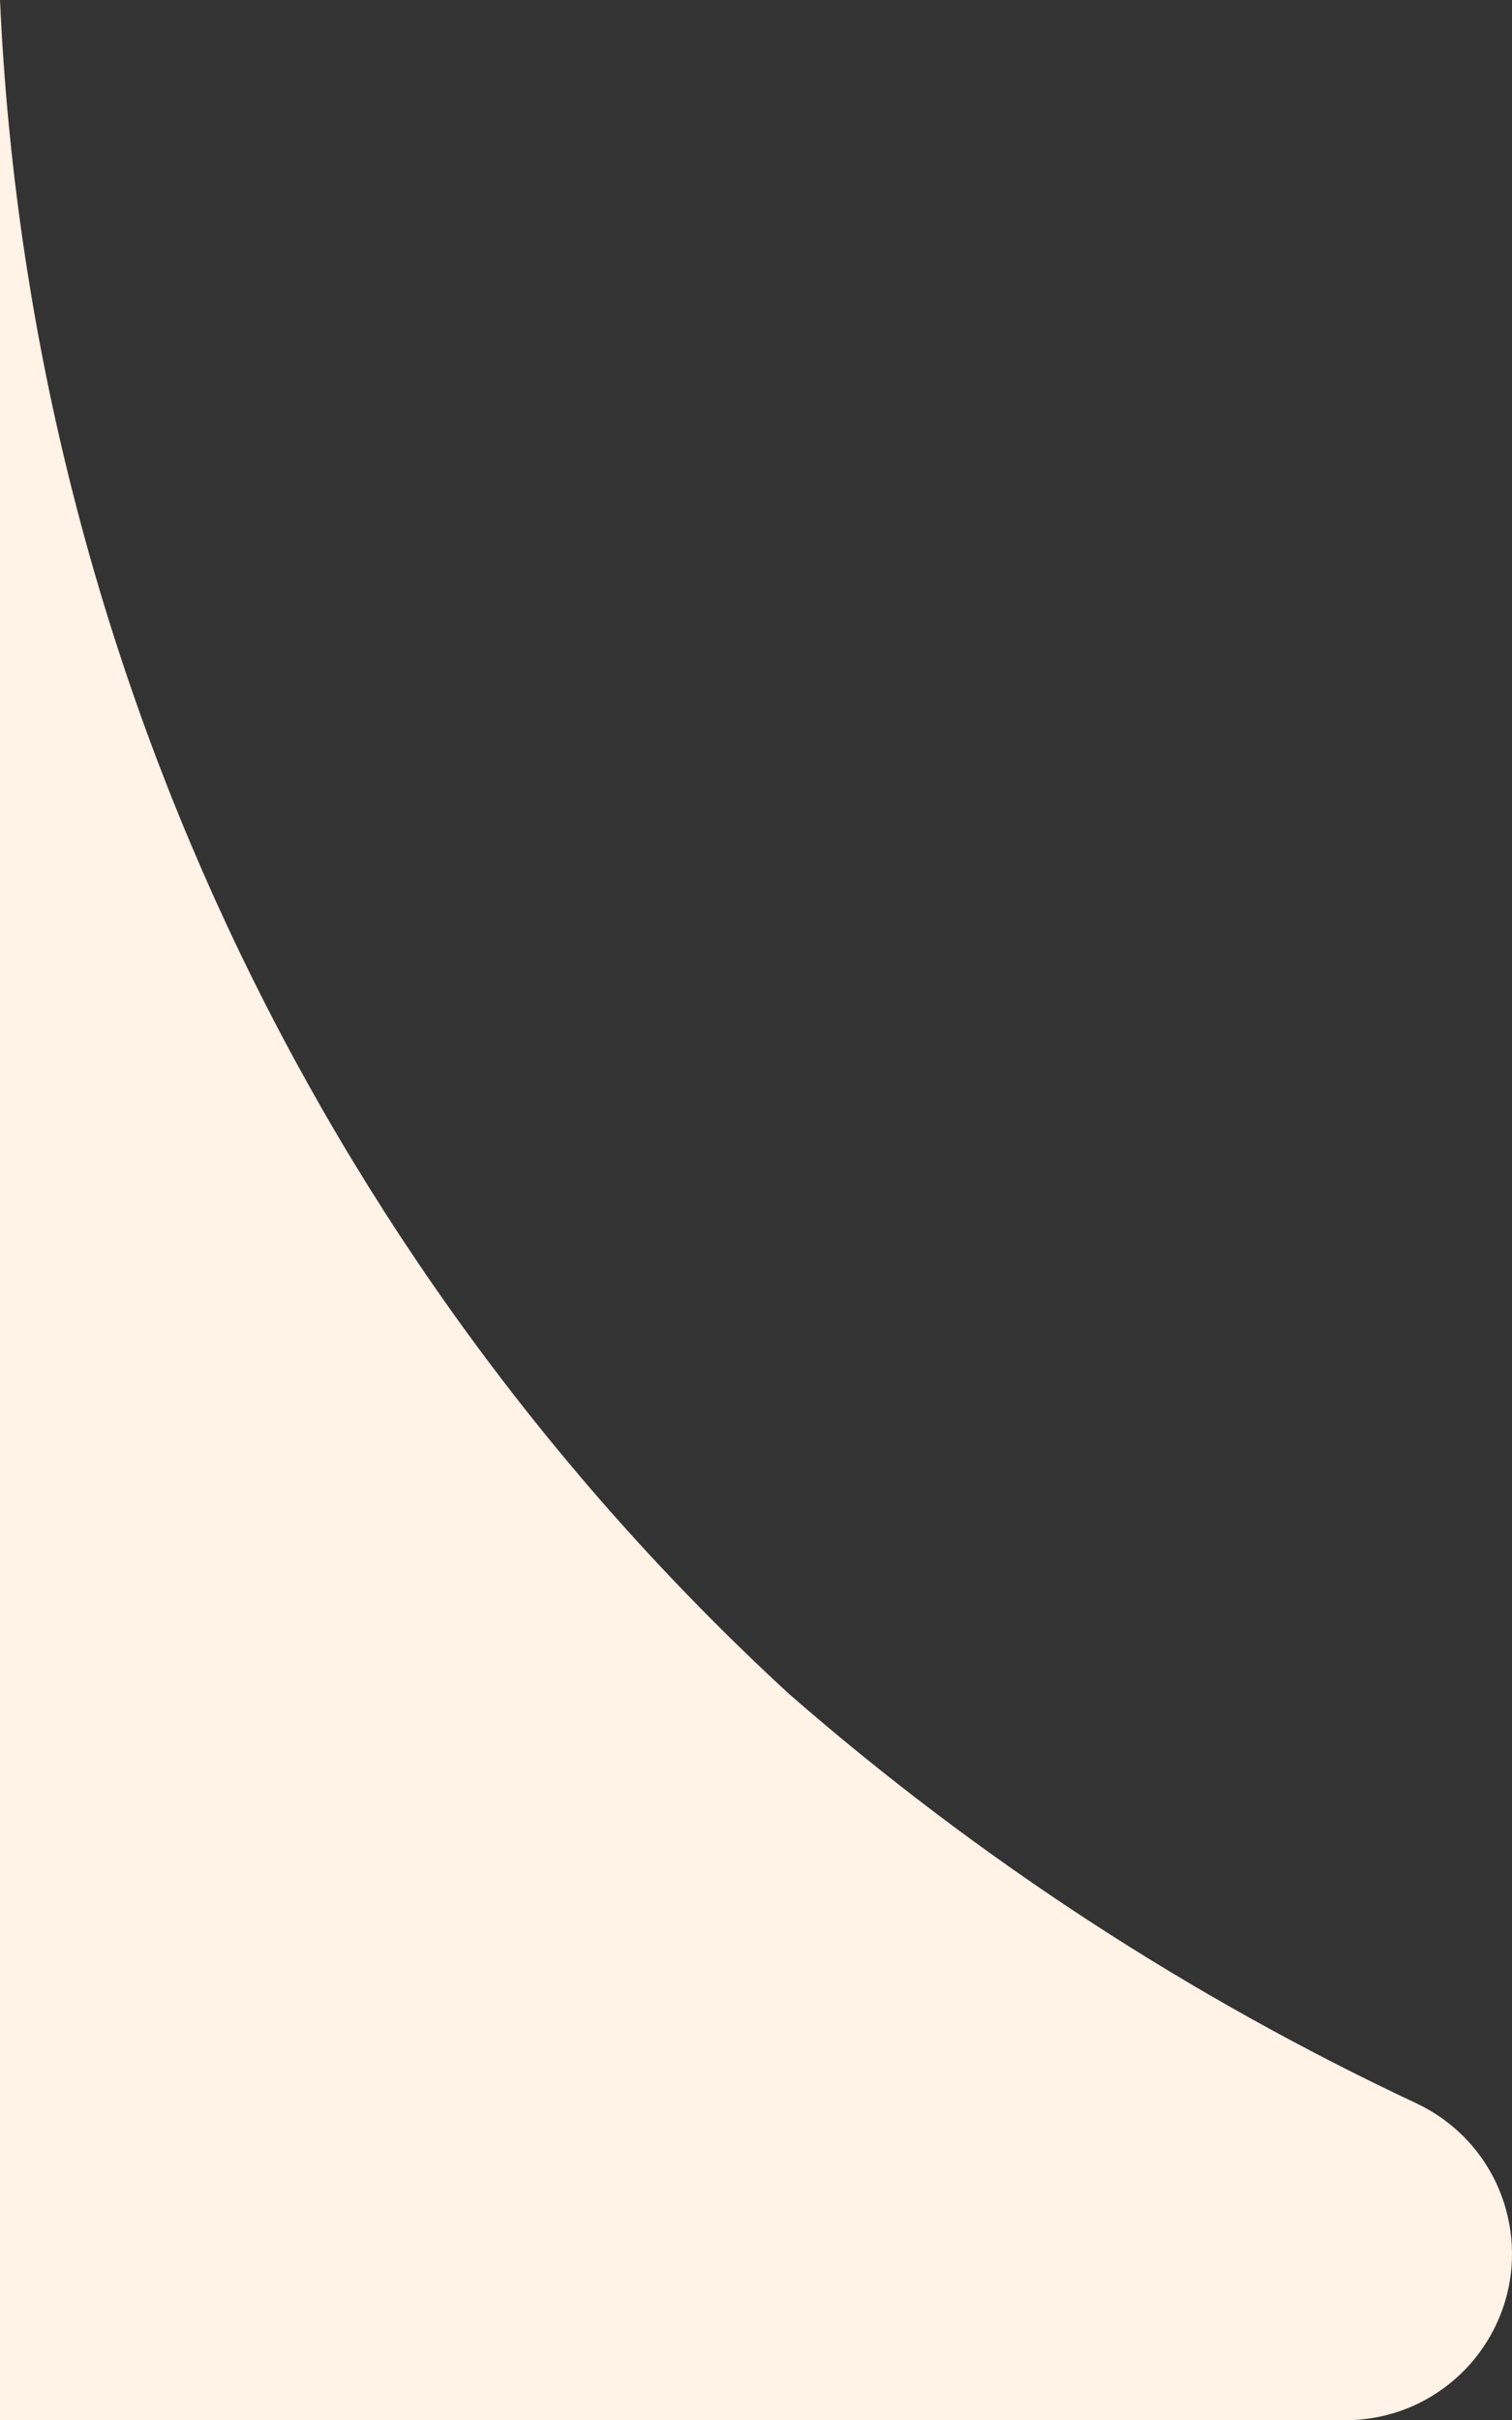 <svg width="10" height="16" viewBox="0 0 10 16" fill="none" xmlns="http://www.w3.org/2000/svg">
<rect x="0" y="0" width="10" height="16" fill="#333333" stroke="none"/>
<path d="M9.369 13.907C7.867 13.202 6.47 12.291 5.219 11.2C2.068 8.301 0.192 4.275 0 0L0 16L8.842 16C9.097 16.013 9.348 15.938 9.553 15.786C9.758 15.635 9.904 15.417 9.967 15.17C10.029 14.923 10.003 14.662 9.895 14.432C9.786 14.201 9.6 14.016 9.369 13.907Z" fill="#FFF2E6"/>
</svg>
